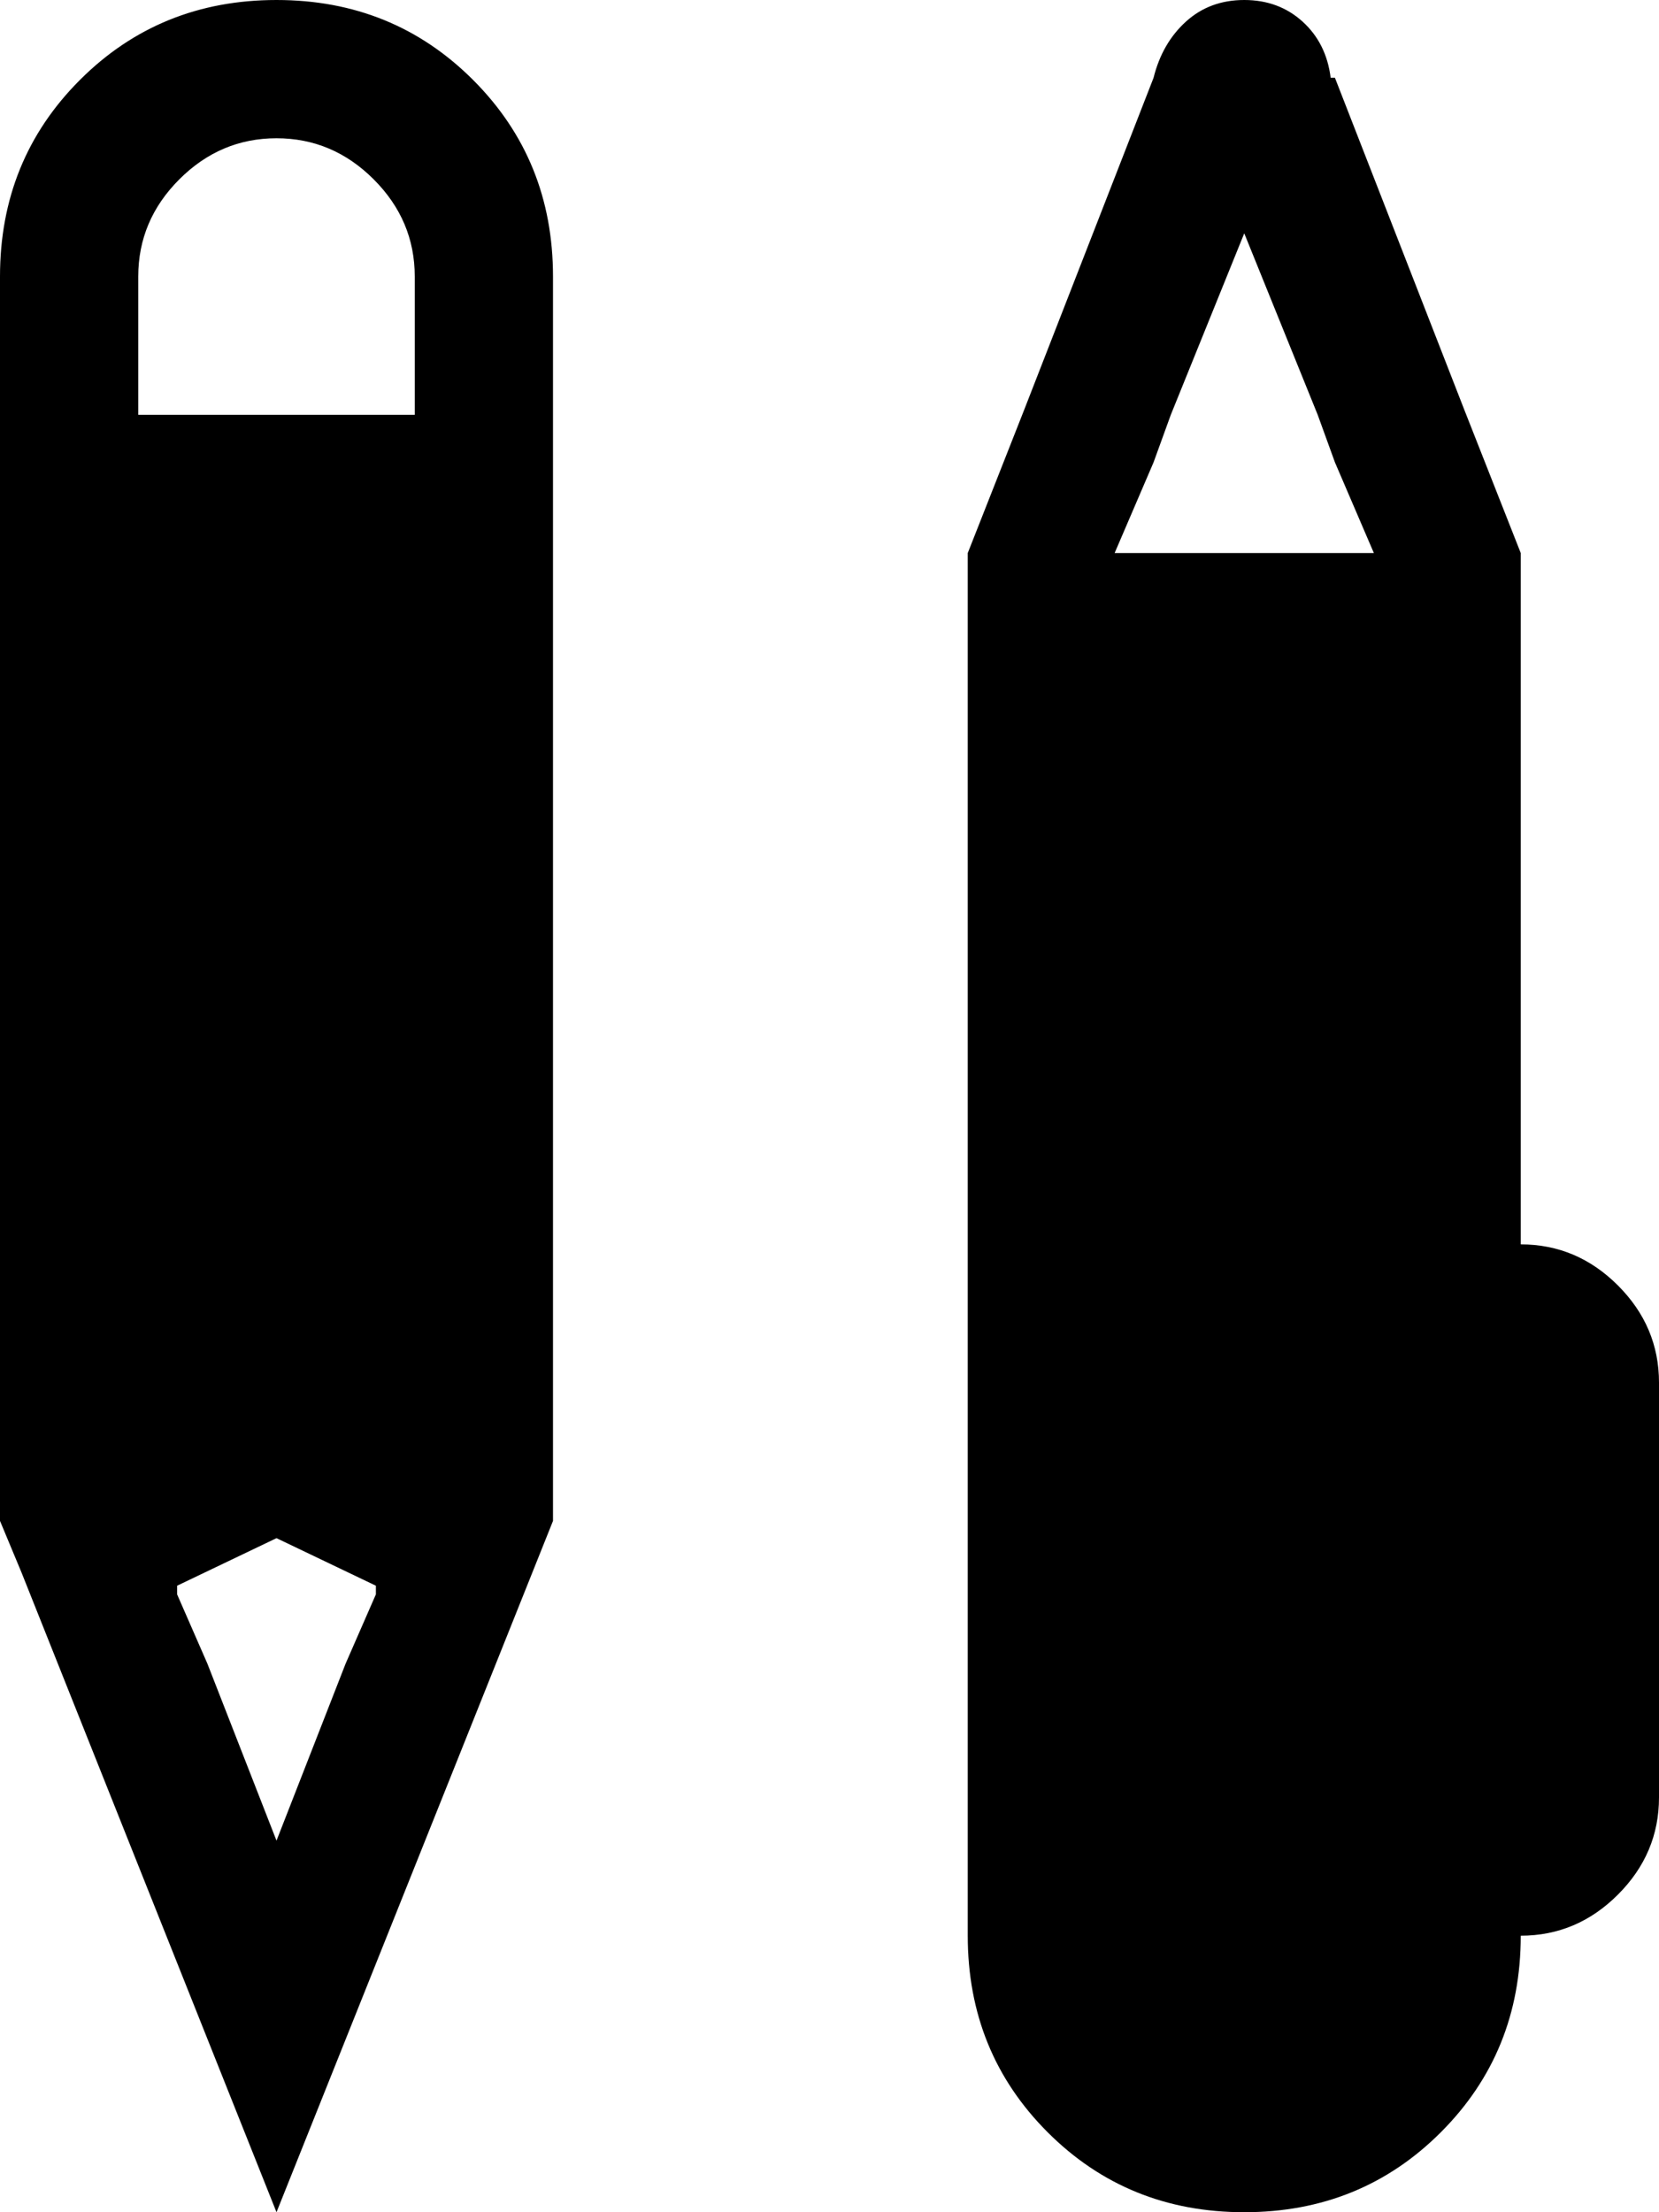 <svg width="22.5" height="30" viewBox="3.75 -58.125 22.5 30" xmlns="http://www.w3.org/2000/svg"><path d="M3.75 -54.375L3.75 -52.5L3.75 -37.5L4.043 -36.797L7.5 -28.125L11.25 -37.5L11.25 -52.5L11.25 -54.375C11.25 -55.43 10.889 -56.318 10.166 -57.041C9.443 -57.764 8.555 -58.125 7.5 -58.125C6.445 -58.125 5.557 -57.764 4.834 -57.041C4.111 -56.318 3.75 -55.43 3.75 -54.375ZM5.625 -54.375C5.625 -54.883 5.811 -55.322 6.182 -55.693C6.553 -56.064 6.992 -56.25 7.5 -56.25C8.008 -56.25 8.447 -56.064 8.818 -55.693C9.189 -55.322 9.375 -54.883 9.375 -54.375L9.375 -52.5L5.625 -52.5ZM7.5 -33.164L6.562 -35.566L6.152 -36.504L6.152 -36.621L7.5 -37.266L8.848 -36.621L8.848 -36.504L8.438 -35.566ZM23.613 -52.559L21.855 -57.07L21.797 -57.07C21.758 -57.383 21.631 -57.637 21.416 -57.832C21.201 -58.027 20.938 -58.125 20.625 -58.125C20.312 -58.125 20.049 -58.027 19.834 -57.832C19.619 -57.637 19.473 -57.383 19.395 -57.07L17.637 -52.559L16.875 -50.625L16.875 -31.875C16.875 -30.82 17.236 -29.932 17.959 -29.209C18.682 -28.486 19.57 -28.125 20.625 -28.125C21.68 -28.125 22.568 -28.486 23.291 -29.209C24.014 -29.932 24.375 -30.82 24.375 -31.875C24.883 -31.875 25.322 -32.061 25.693 -32.432C26.064 -32.803 26.25 -33.242 26.25 -33.75L26.25 -39.375C26.25 -39.883 26.064 -40.322 25.693 -40.693C25.322 -41.064 24.883 -41.25 24.375 -41.25L24.375 -50.625ZM21.855 -51.855L22.383 -50.625L18.867 -50.625L19.395 -51.855L19.629 -52.5L20.625 -54.961L21.621 -52.5ZM21.855 -51.855"></path></svg>